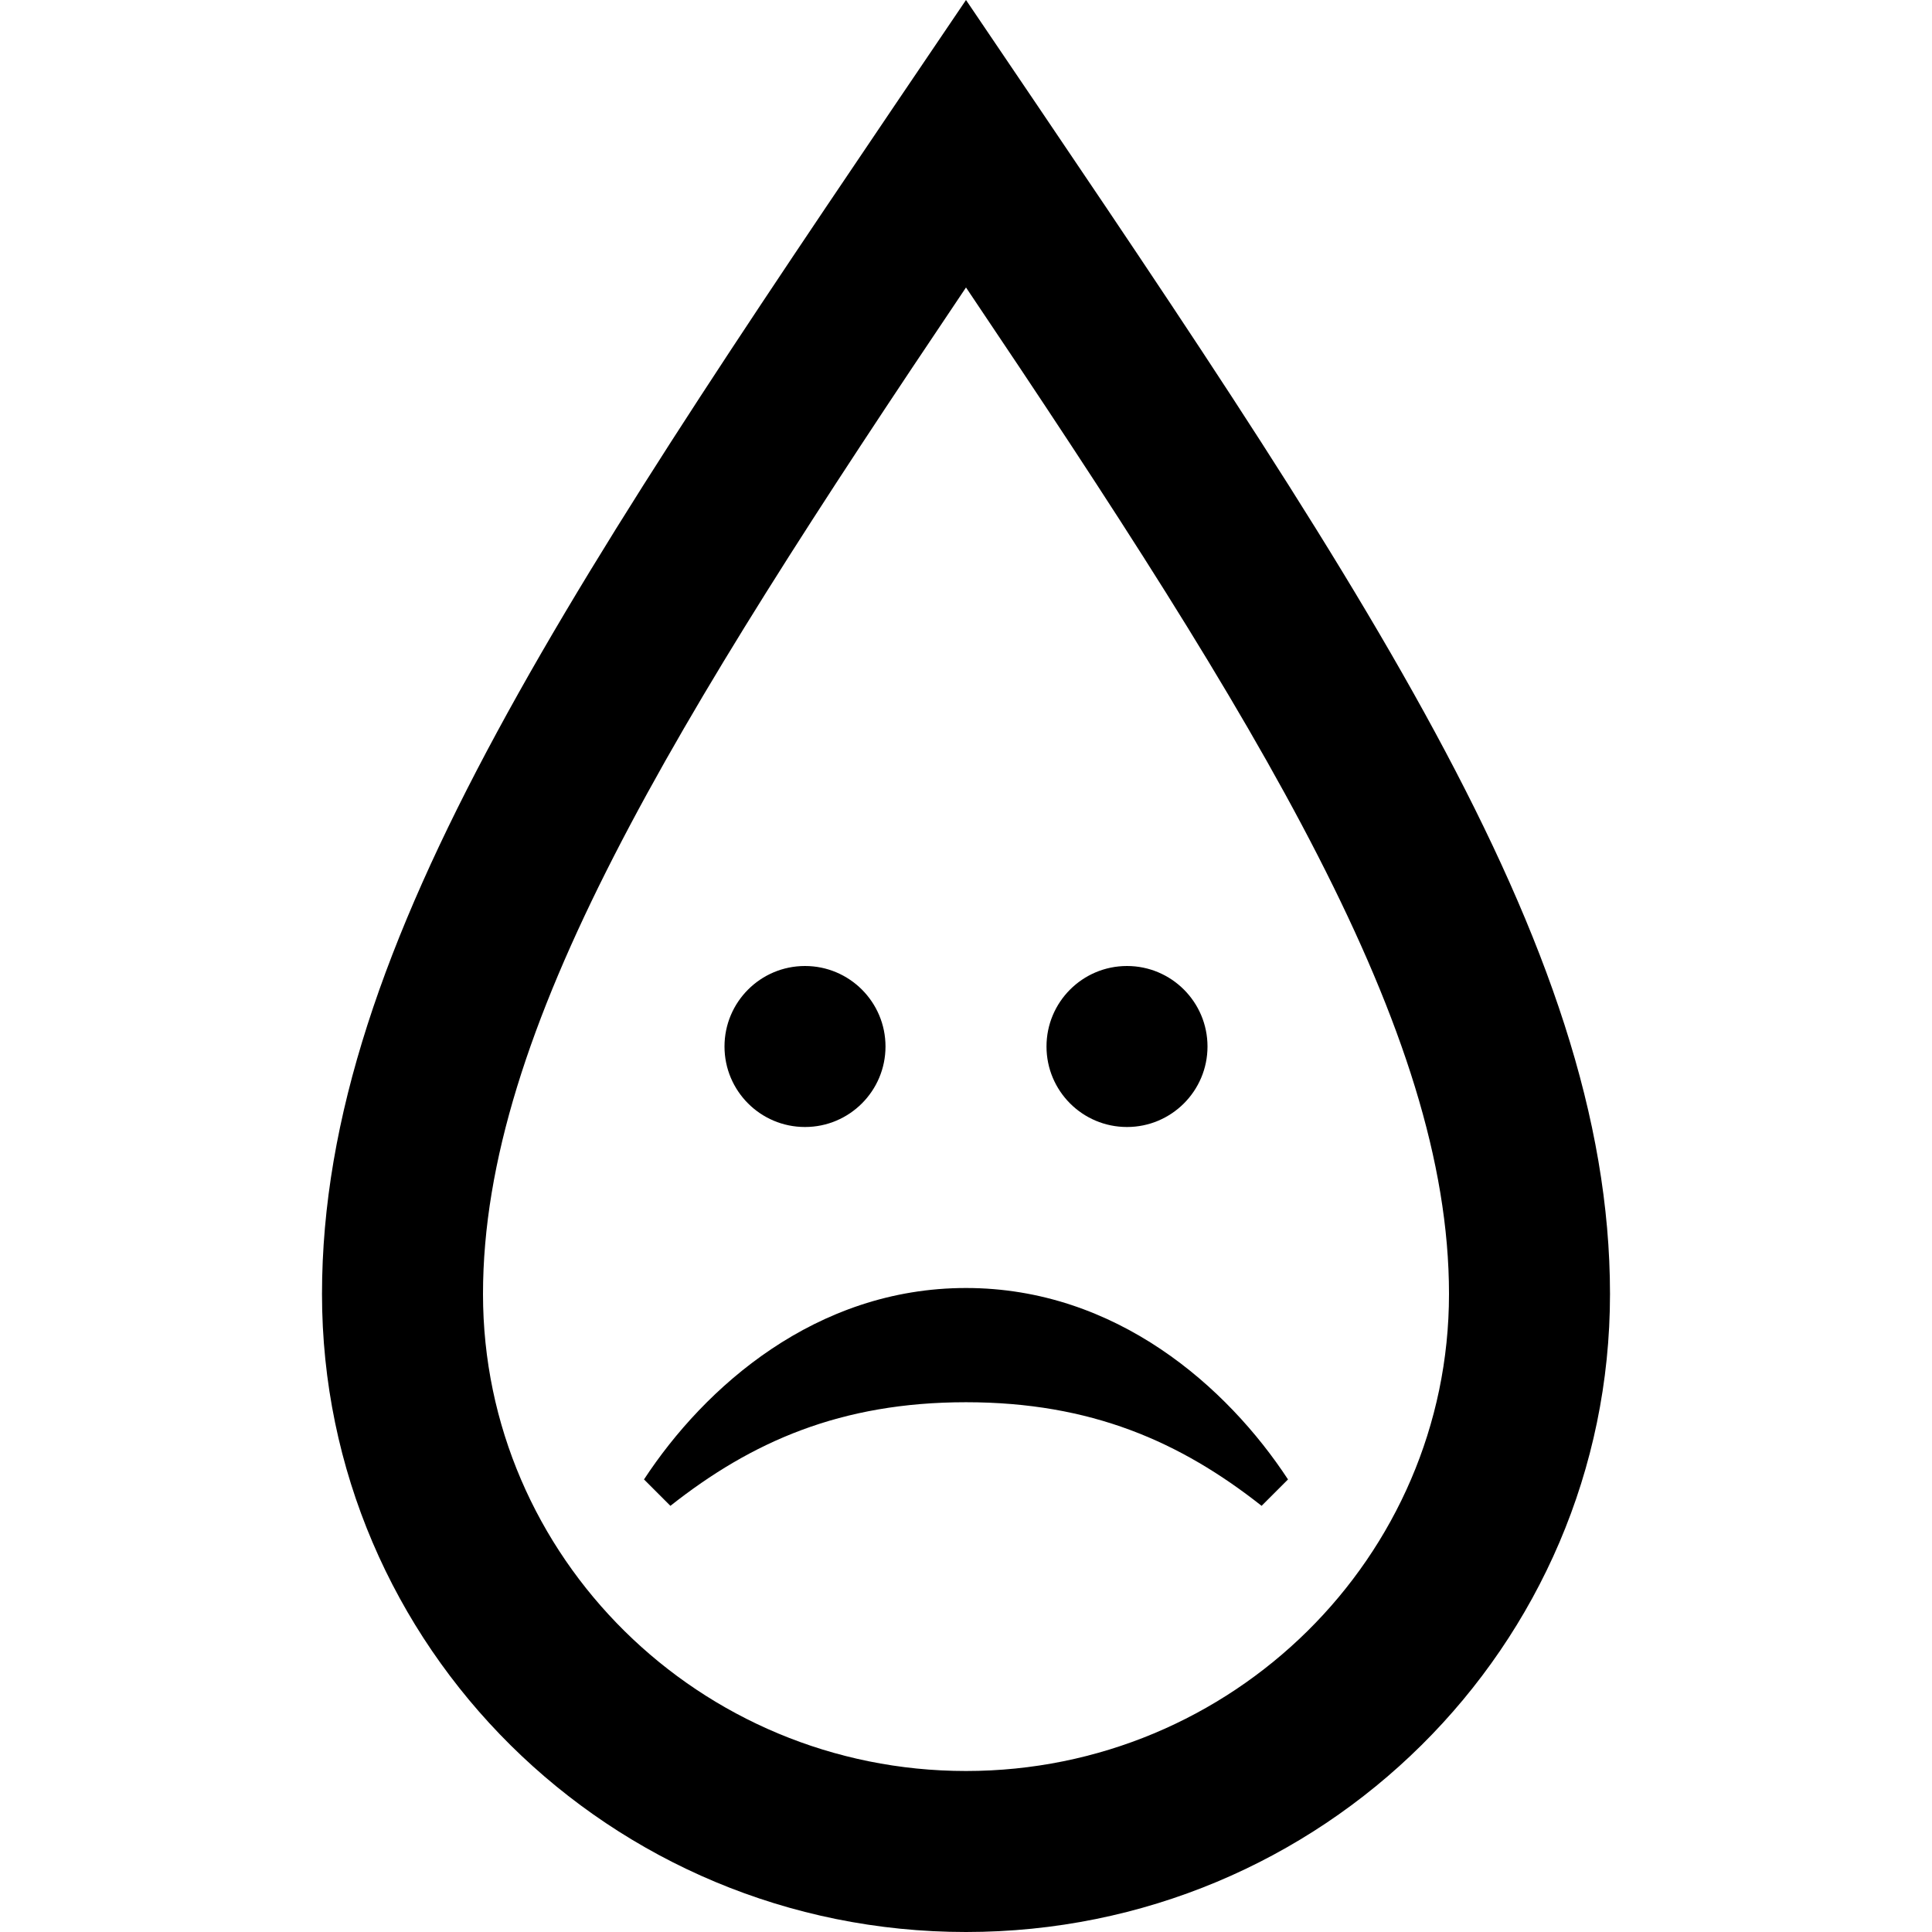 <svg xmlns="http://www.w3.org/2000/svg" width="24" height="24" viewBox="0 0 24 24"><path d="M12 3.571c3.658 5.437 6 9.223 6 12.503 0 3.268-2.691 5.926-6 5.926s-6-2.658-6-5.925c0-3.281 2.342-7.067 6-12.504zm0-3.571c-4.87 7.197-8 11.699-8 16.075 0 4.378 3.579 7.925 8 7.925s8-3.547 8-7.925c0-4.376-3.13-8.878-8-16.075zm-2 12c-.553 0-1 .448-1 1s.447 1 1 1c.552 0 1-.448 1-1s-.448-1-1-1zm4 0c-.553 0-1 .448-1 1s.447 1 1 1c.552 0 1-.448 1-1s-.448-1-1-1zm-5.672 6.706c1.008-.796 2.115-1.287 3.672-1.287 1.555 0 2.662.491 3.672 1.287l.328-.328c-.752-1.147-2.133-2.378-4-2.378s-3.248 1.231-4 2.378l.328.328z"/></svg>